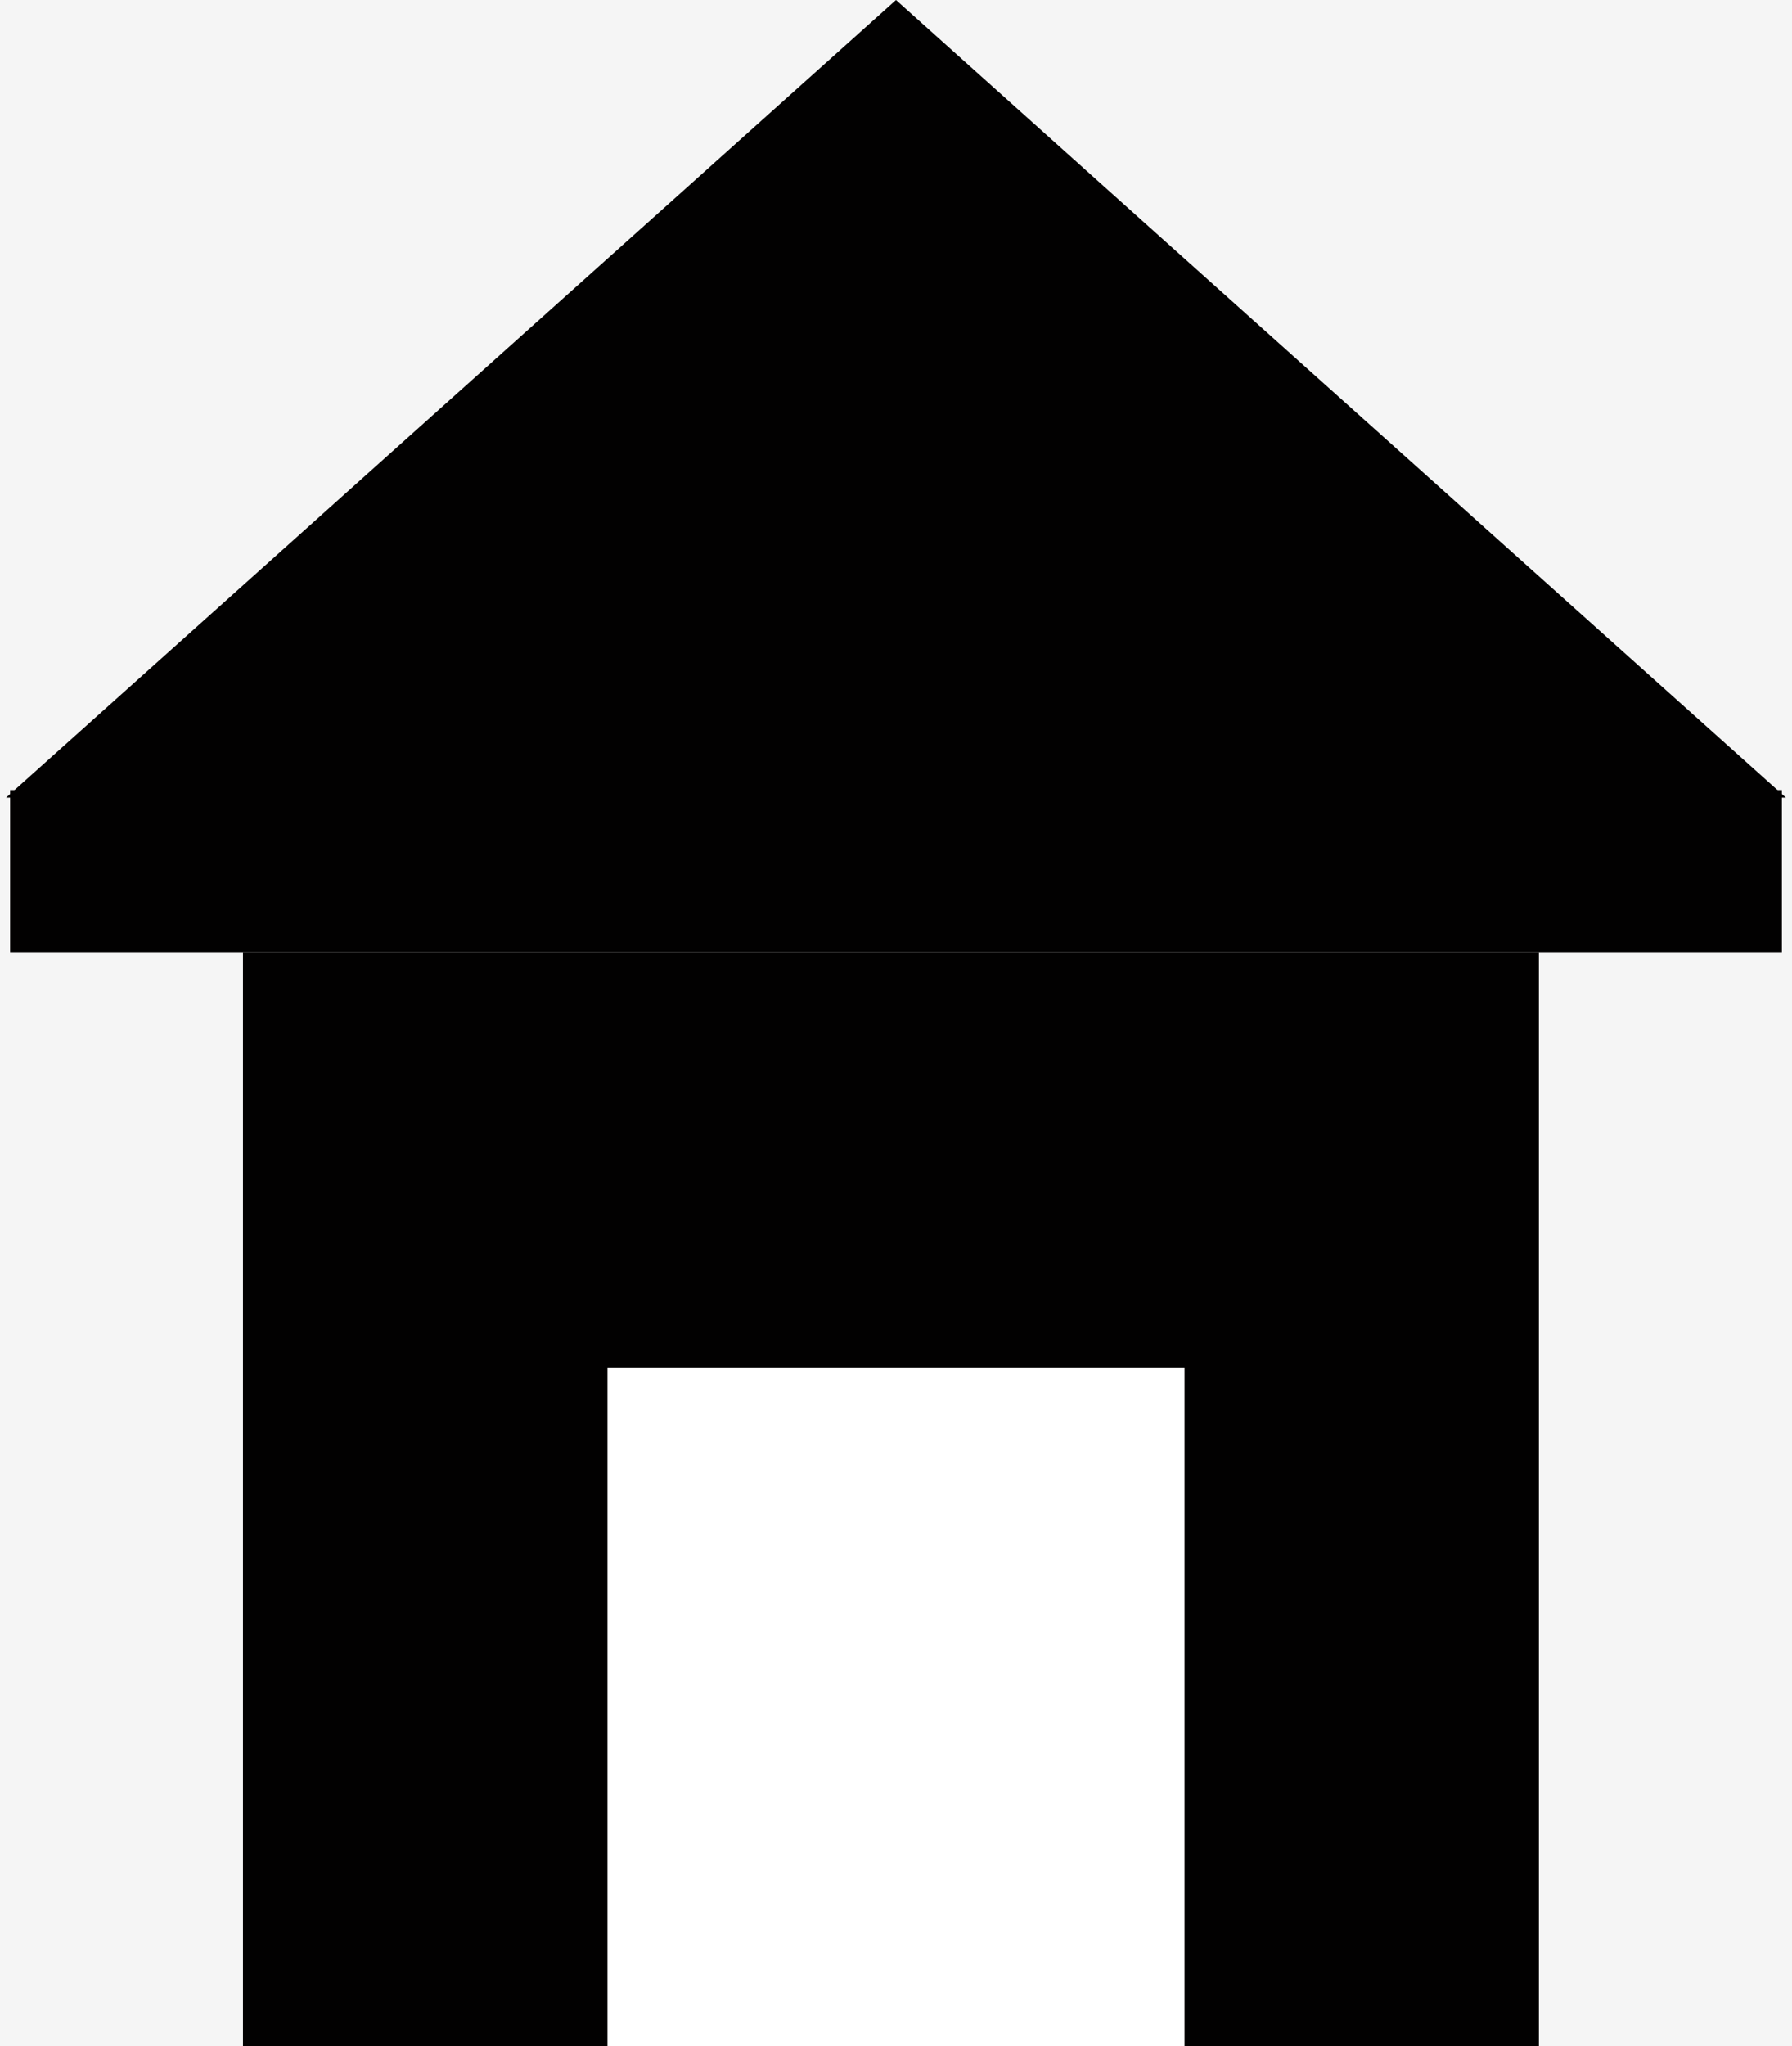 <svg width="177" height="202" viewBox="0 0 177 202" fill="none" xmlns="http://www.w3.org/2000/svg">
<rect width="177" height="202" fill="#F5F5F5"/>
<path d="M88.5 0L176.402 78.75H0.598L88.5 0Z" fill="#020101"/>
<rect x="1" y="78" width="175" height="16" fill="#020101"/>
<rect x="24" y="94" width="128" height="108" fill="#020101"/>
<rect x="60" y="135" width="57" height="67" fill="white"/>
</svg>
